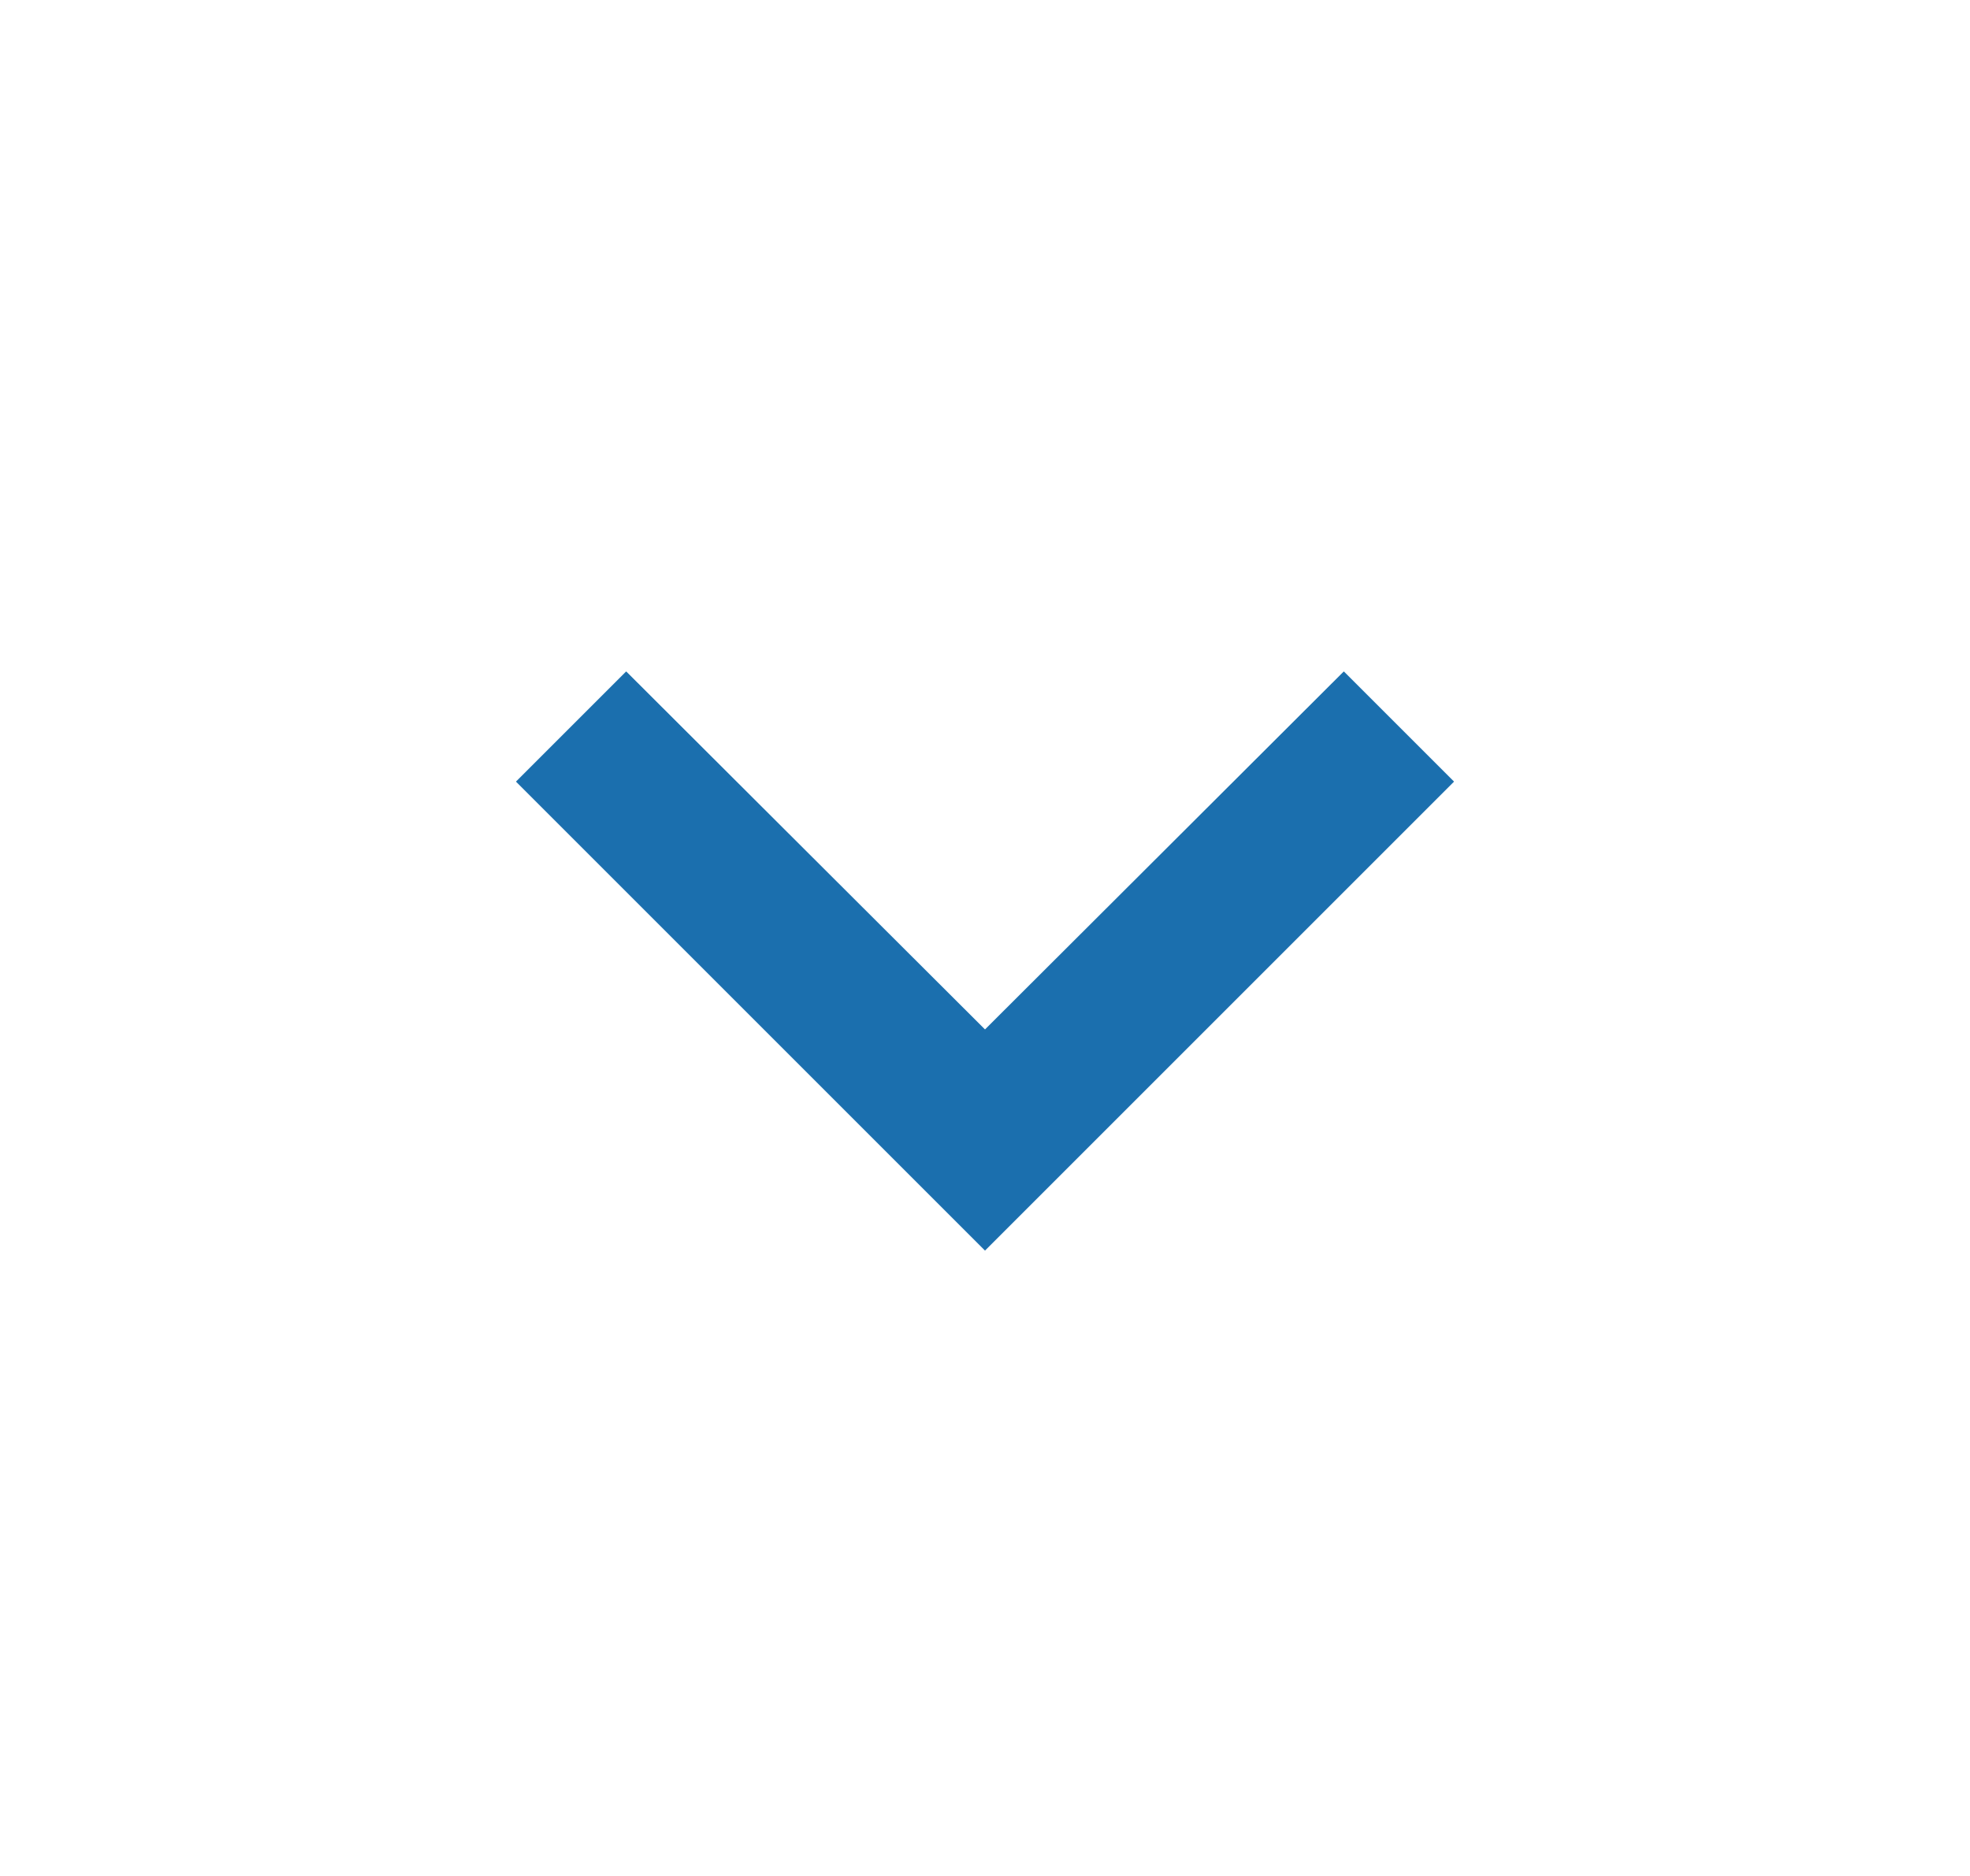 <svg width="21" height="20" viewBox="0 0 21 20" fill="none" xmlns="http://www.w3.org/2000/svg">
<g clip-path="url(#clip0_1549_13505)">
<path d="M6.675 7.158L10.5 10.975L14.325 7.158L15.5 8.333L10.5 13.333L5.5 8.333L6.675 7.158Z" fill="#1B6FAE"/>
</g>
<defs>
<clipPath id="clip0_1549_13505">
<rect width="20" height="20" fill="white" transform="translate(0.5)"/>
</clipPath>
</defs>
</svg>
